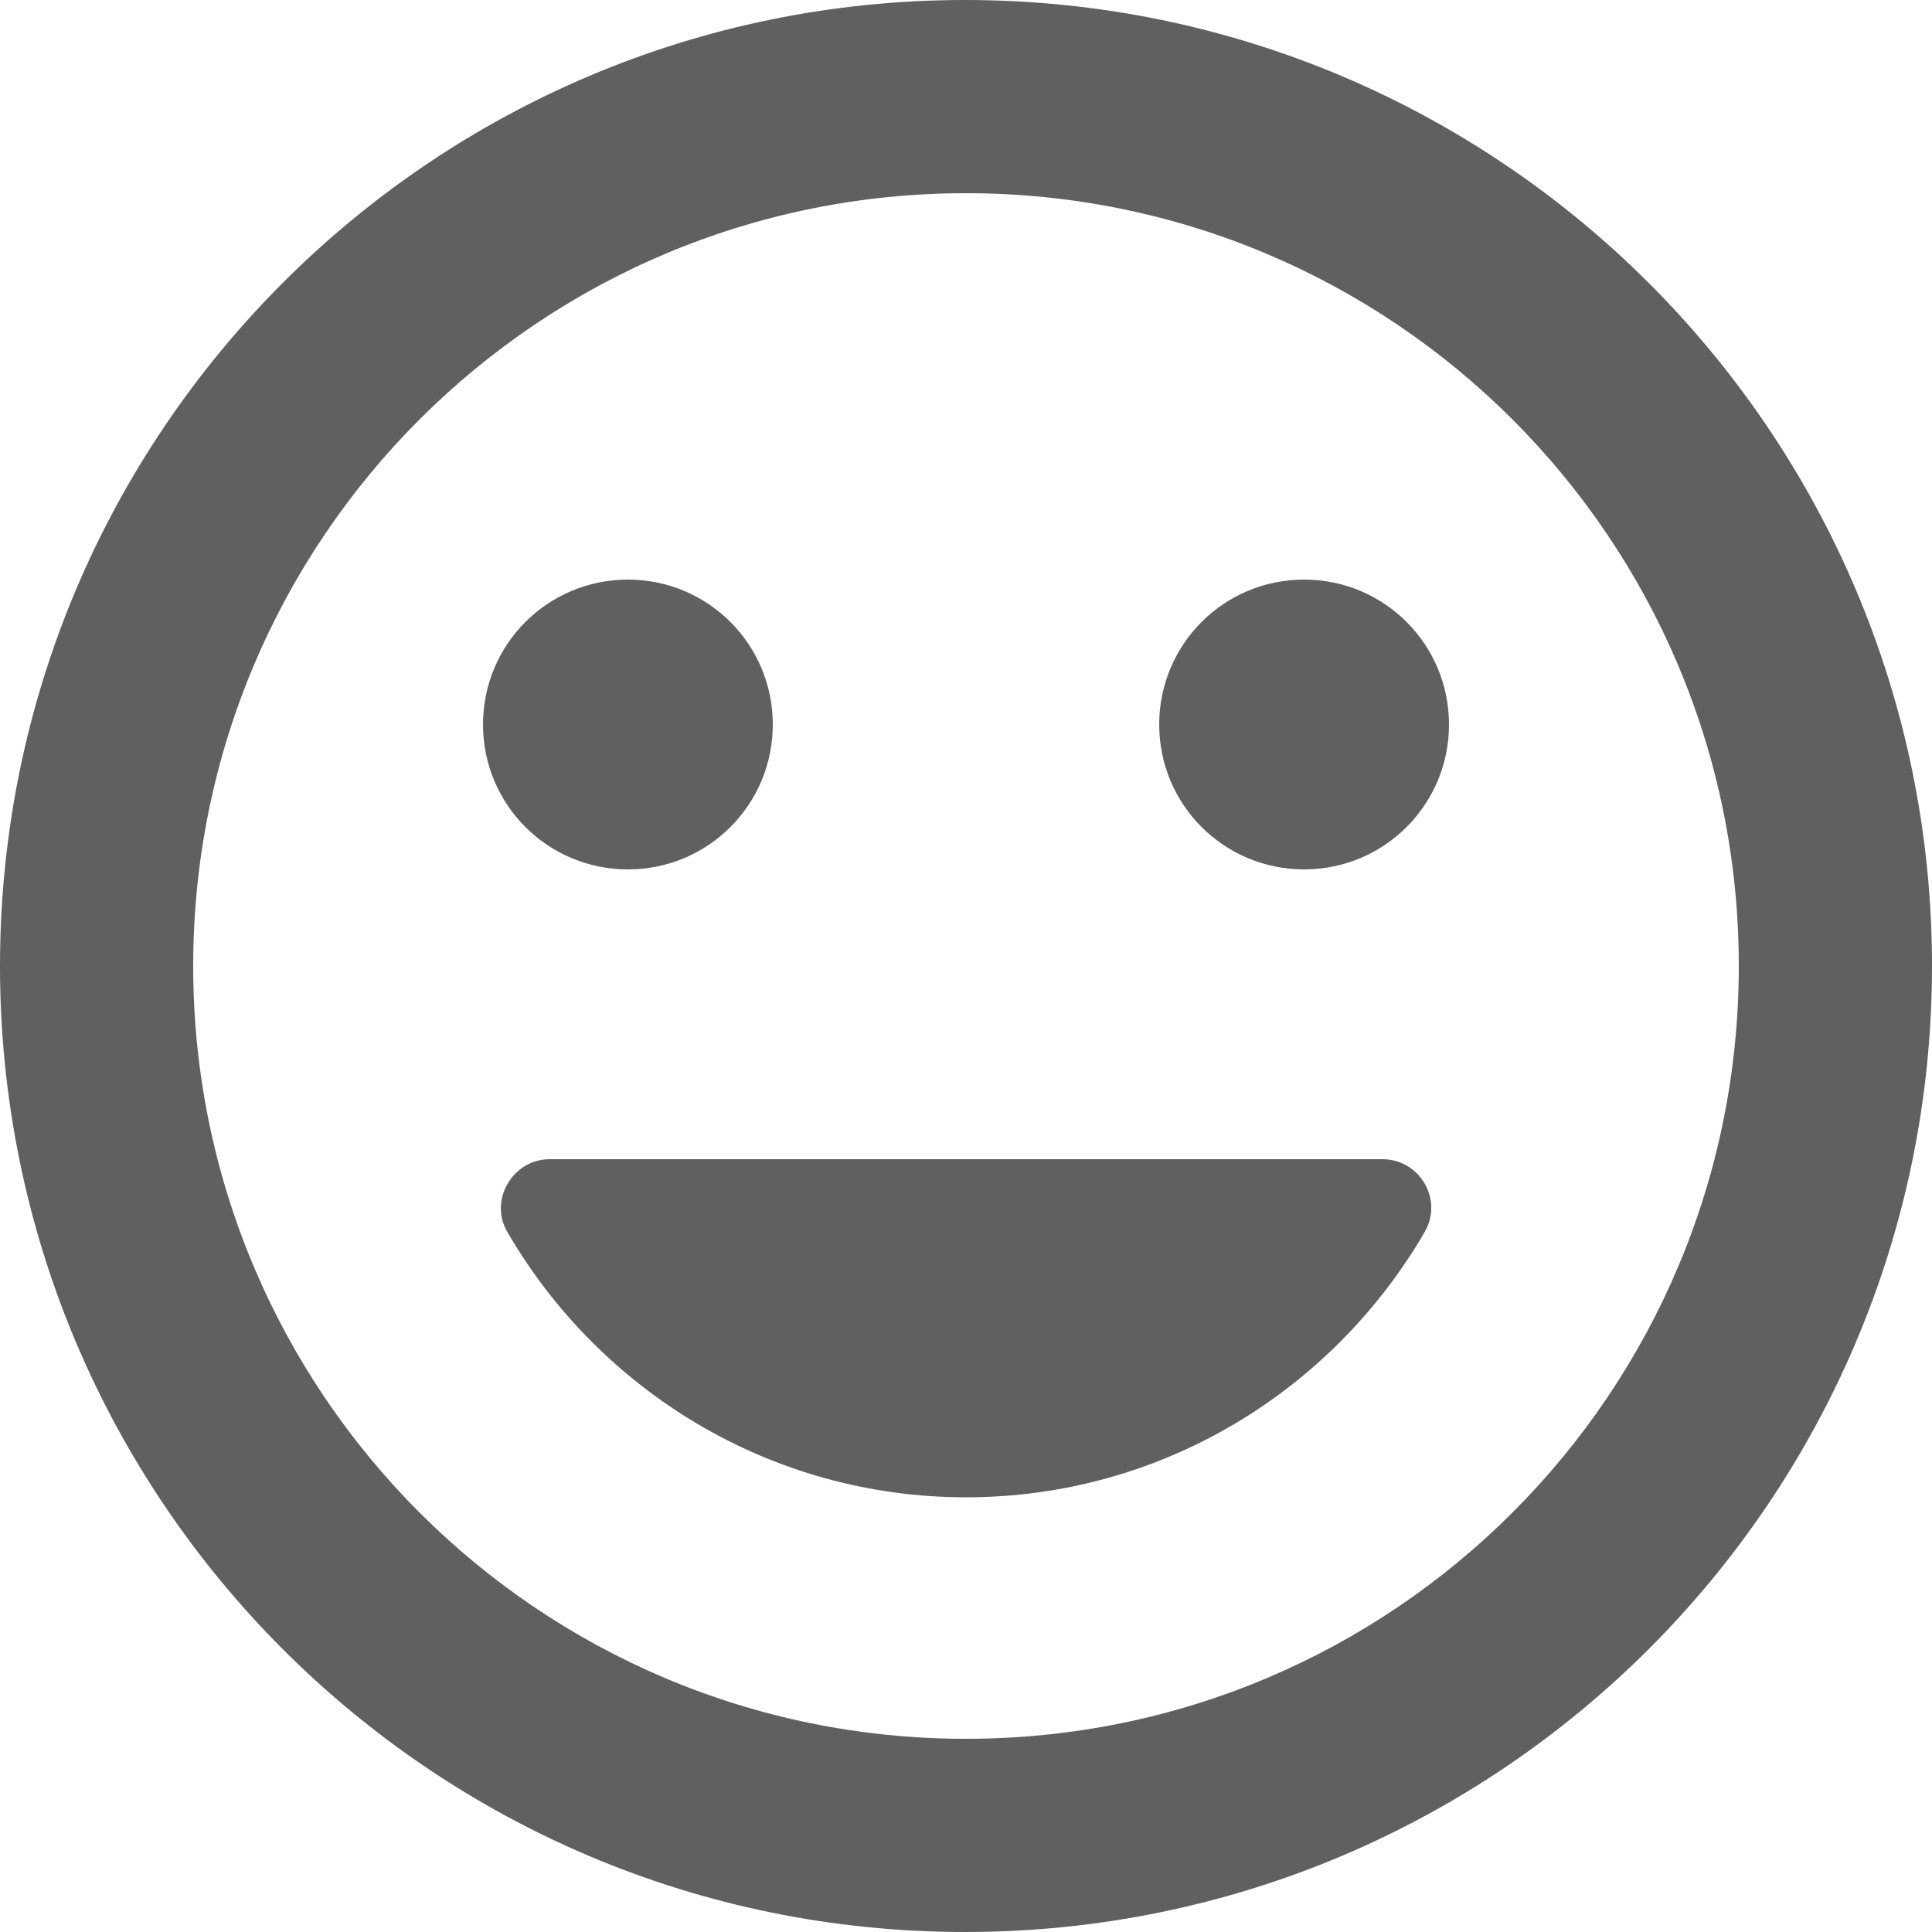 <svg width="20" height="20" viewBox="0 0 20 20" fill="none" xmlns="http://www.w3.org/2000/svg">
<path fill="#606060" d="M9.99 0C4.47 0 0 4.48 0 10C0 15.52 4.47 20 9.99 20C15.52 20 20 15.52 20 10C20 4.48 15.52 0 9.99 0ZM10 18C5.58 18 2 14.42 2 10C2 5.58 5.58 2 10 2C14.42 2 18 5.58 18 10C18 14.42 14.42 18 10 18ZM13.5 9C14.33 9 15 8.33 15 7.5C15 6.67 14.33 6 13.5 6C12.67 6 12 6.67 12 7.5C12 8.33 12.67 9 13.5 9ZM6.5 9C7.33 9 8 8.33 8 7.5C8 6.67 7.33 6 6.5 6C5.67 6 5 6.67 5 7.5C5 8.33 5.67 9 6.5 9ZM10 15.5C12.03 15.5 13.8 14.39 14.75 12.75C14.94 12.42 14.7 12 14.31 12H5.69C5.31 12 5.06 12.42 5.25 12.75C6.2 14.39 7.97 15.5 10 15.5Z"/>
</svg>
